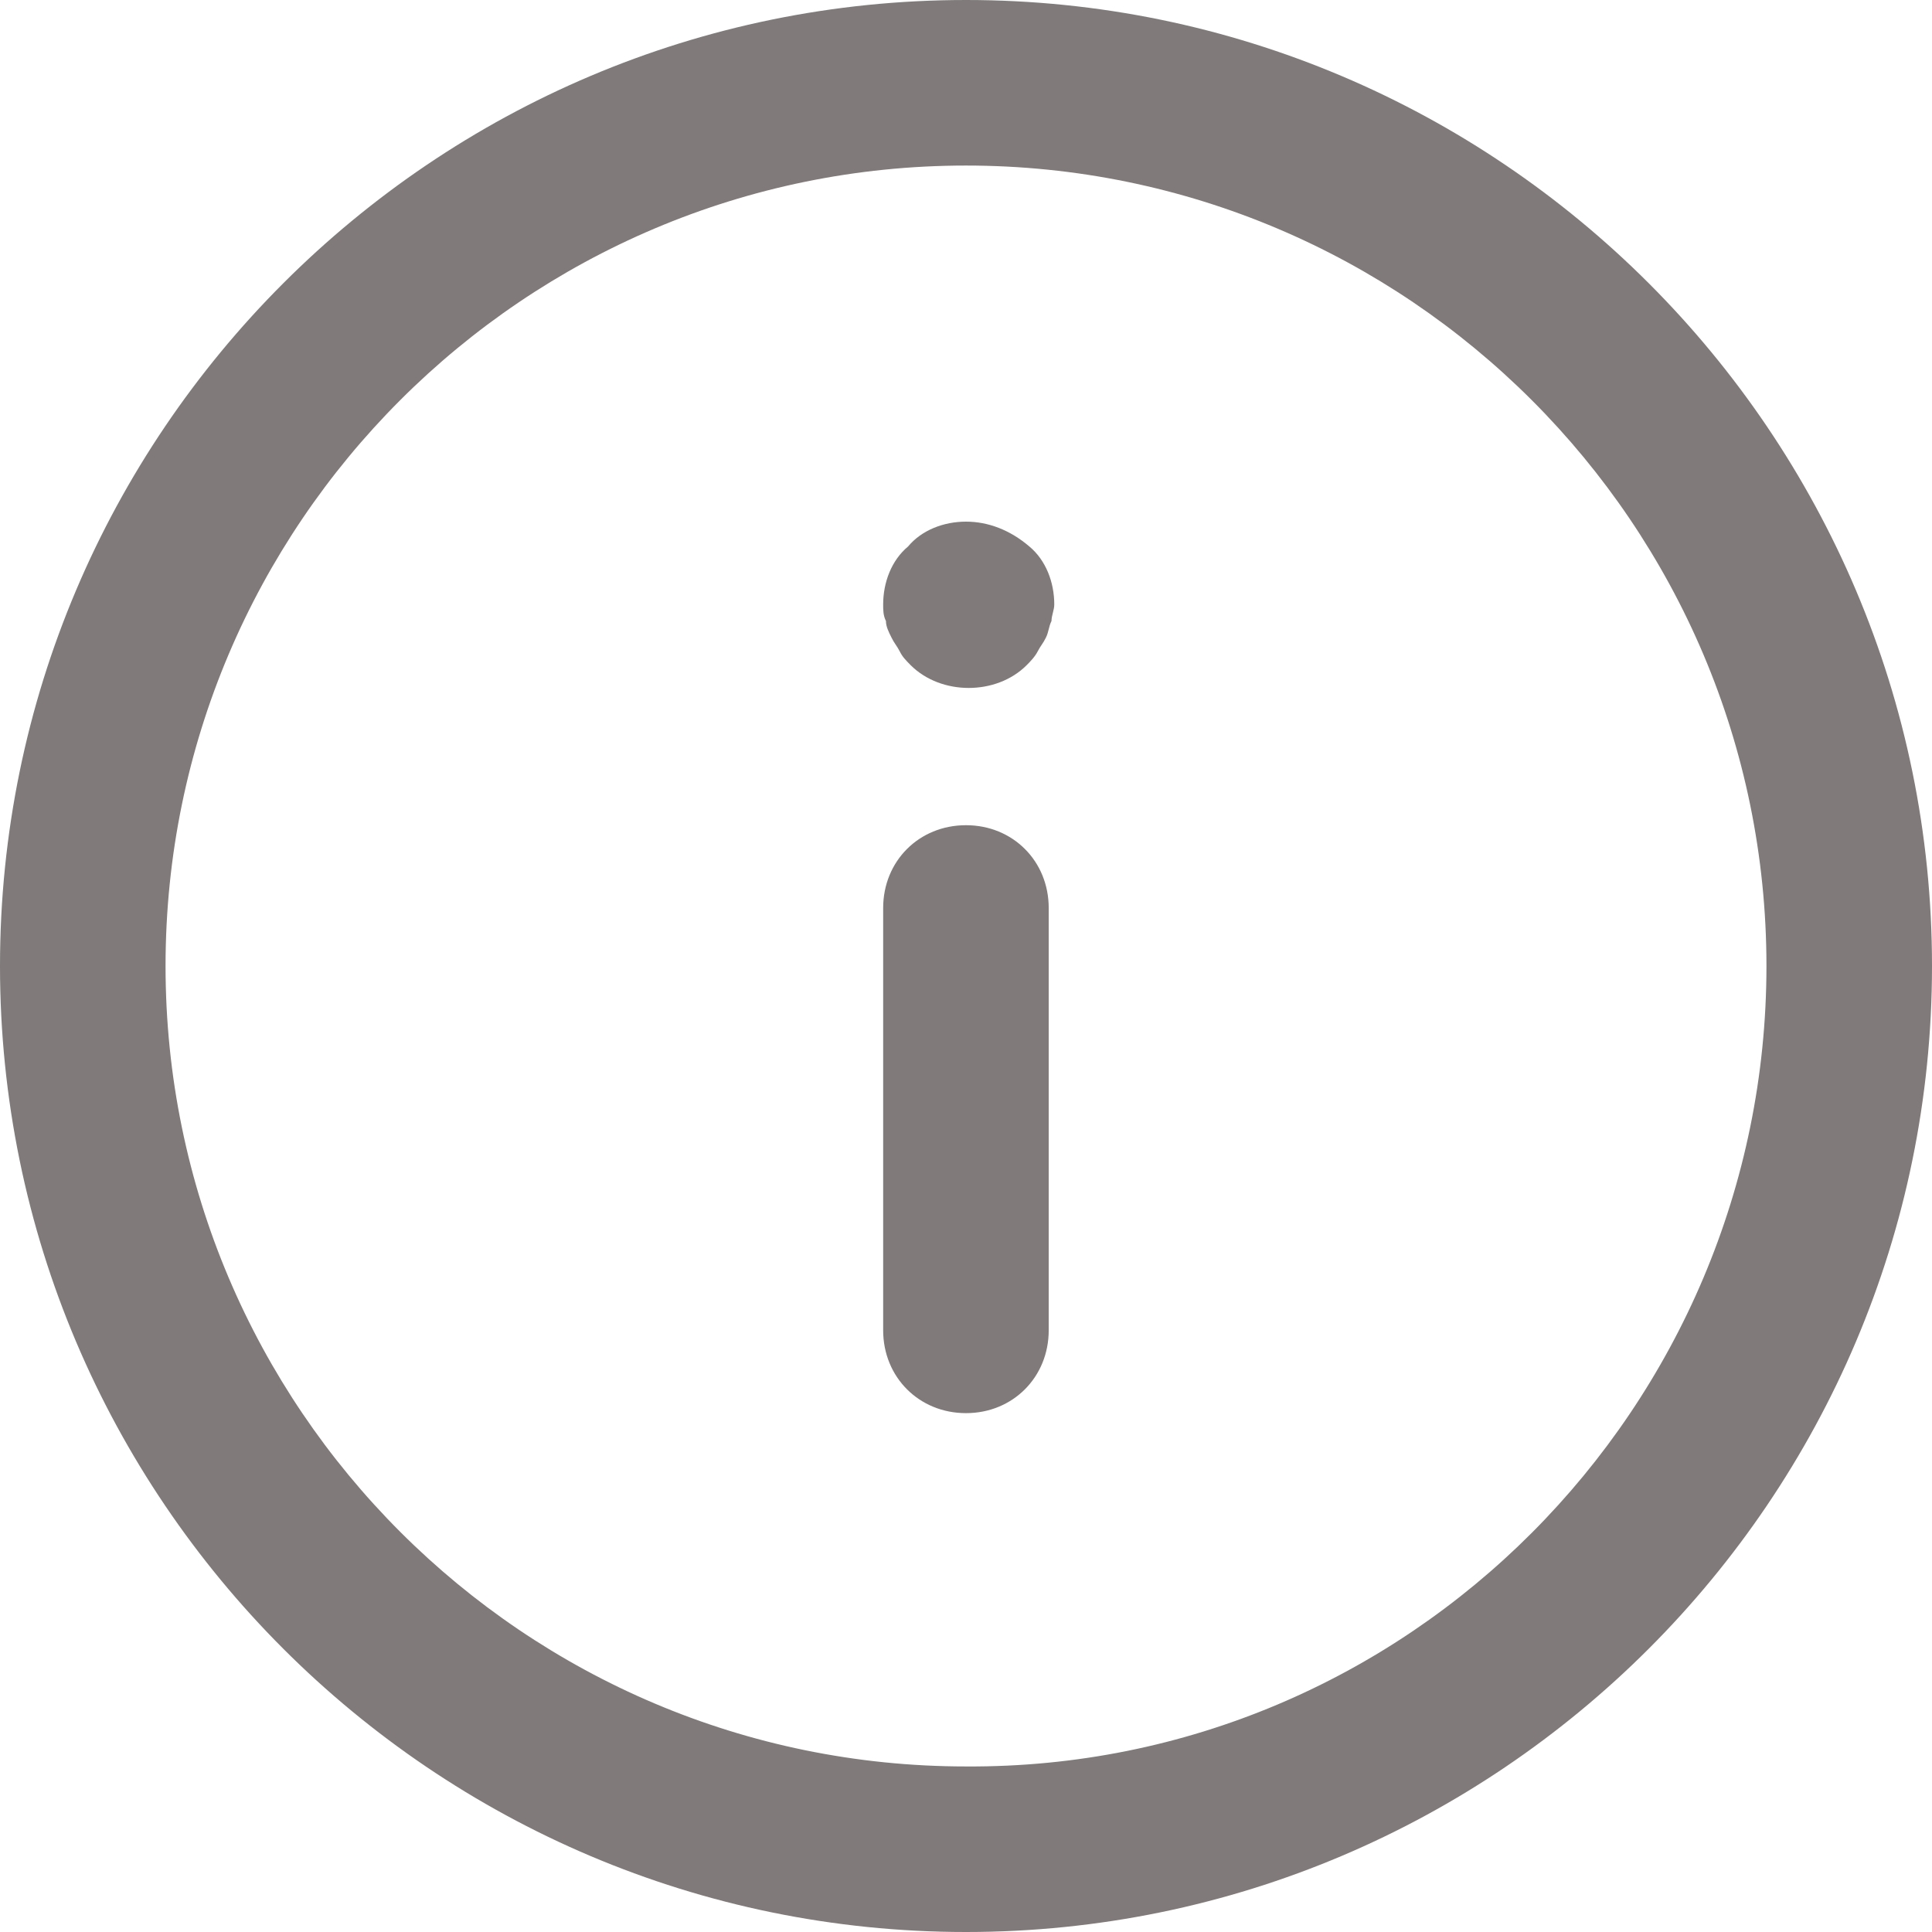 <svg width="16" height="16" viewBox="0 0 16 16" fill="none" xmlns="http://www.w3.org/2000/svg">
<g clip-path="url(#clip0_1728_5482)">
<path d="M16 8C16 12.411 12.411 16 8 16C3.589 16 0 12.411 0 8C0 3.589 3.589 0 8 0C12.411 0 16 3.588 16 8ZM14.629 8C14.629 4.343 11.657 1.371 8 1.371C4.343 1.371 1.371 4.343 1.371 8C1.371 11.657 4.343 14.629 8 14.629C11.657 14.651 14.629 11.657 14.629 8V8Z" fill="#807A7A"/>
<path d="M8 6.834C7.611 6.834 7.314 7.131 7.314 7.52V11.017C7.314 11.405 7.611 11.703 8 11.703C8.388 11.703 8.685 11.405 8.685 11.017V7.52C8.685 7.131 8.388 6.834 8 6.834Z" fill="#807A7A"/>
<path d="M8 4.32C7.817 4.32 7.634 4.389 7.52 4.526C7.383 4.64 7.314 4.823 7.314 5.006C7.314 5.052 7.314 5.097 7.337 5.143C7.337 5.189 7.36 5.234 7.383 5.28C7.405 5.326 7.428 5.349 7.451 5.394C7.474 5.44 7.497 5.463 7.542 5.509C7.794 5.76 8.251 5.76 8.502 5.509C8.525 5.486 8.571 5.44 8.594 5.394C8.617 5.349 8.64 5.326 8.662 5.28C8.685 5.234 8.685 5.189 8.708 5.143C8.708 5.097 8.731 5.052 8.731 5.006C8.731 4.823 8.662 4.64 8.525 4.526C8.365 4.389 8.183 4.32 8 4.32L8 4.32Z" fill="#807A7A"/>
</g>
<defs>
<clipPath id="clip0_1728_5482">
<rect width="16" height="16" fill="white"/>
</clipPath>
</defs>
</svg>
